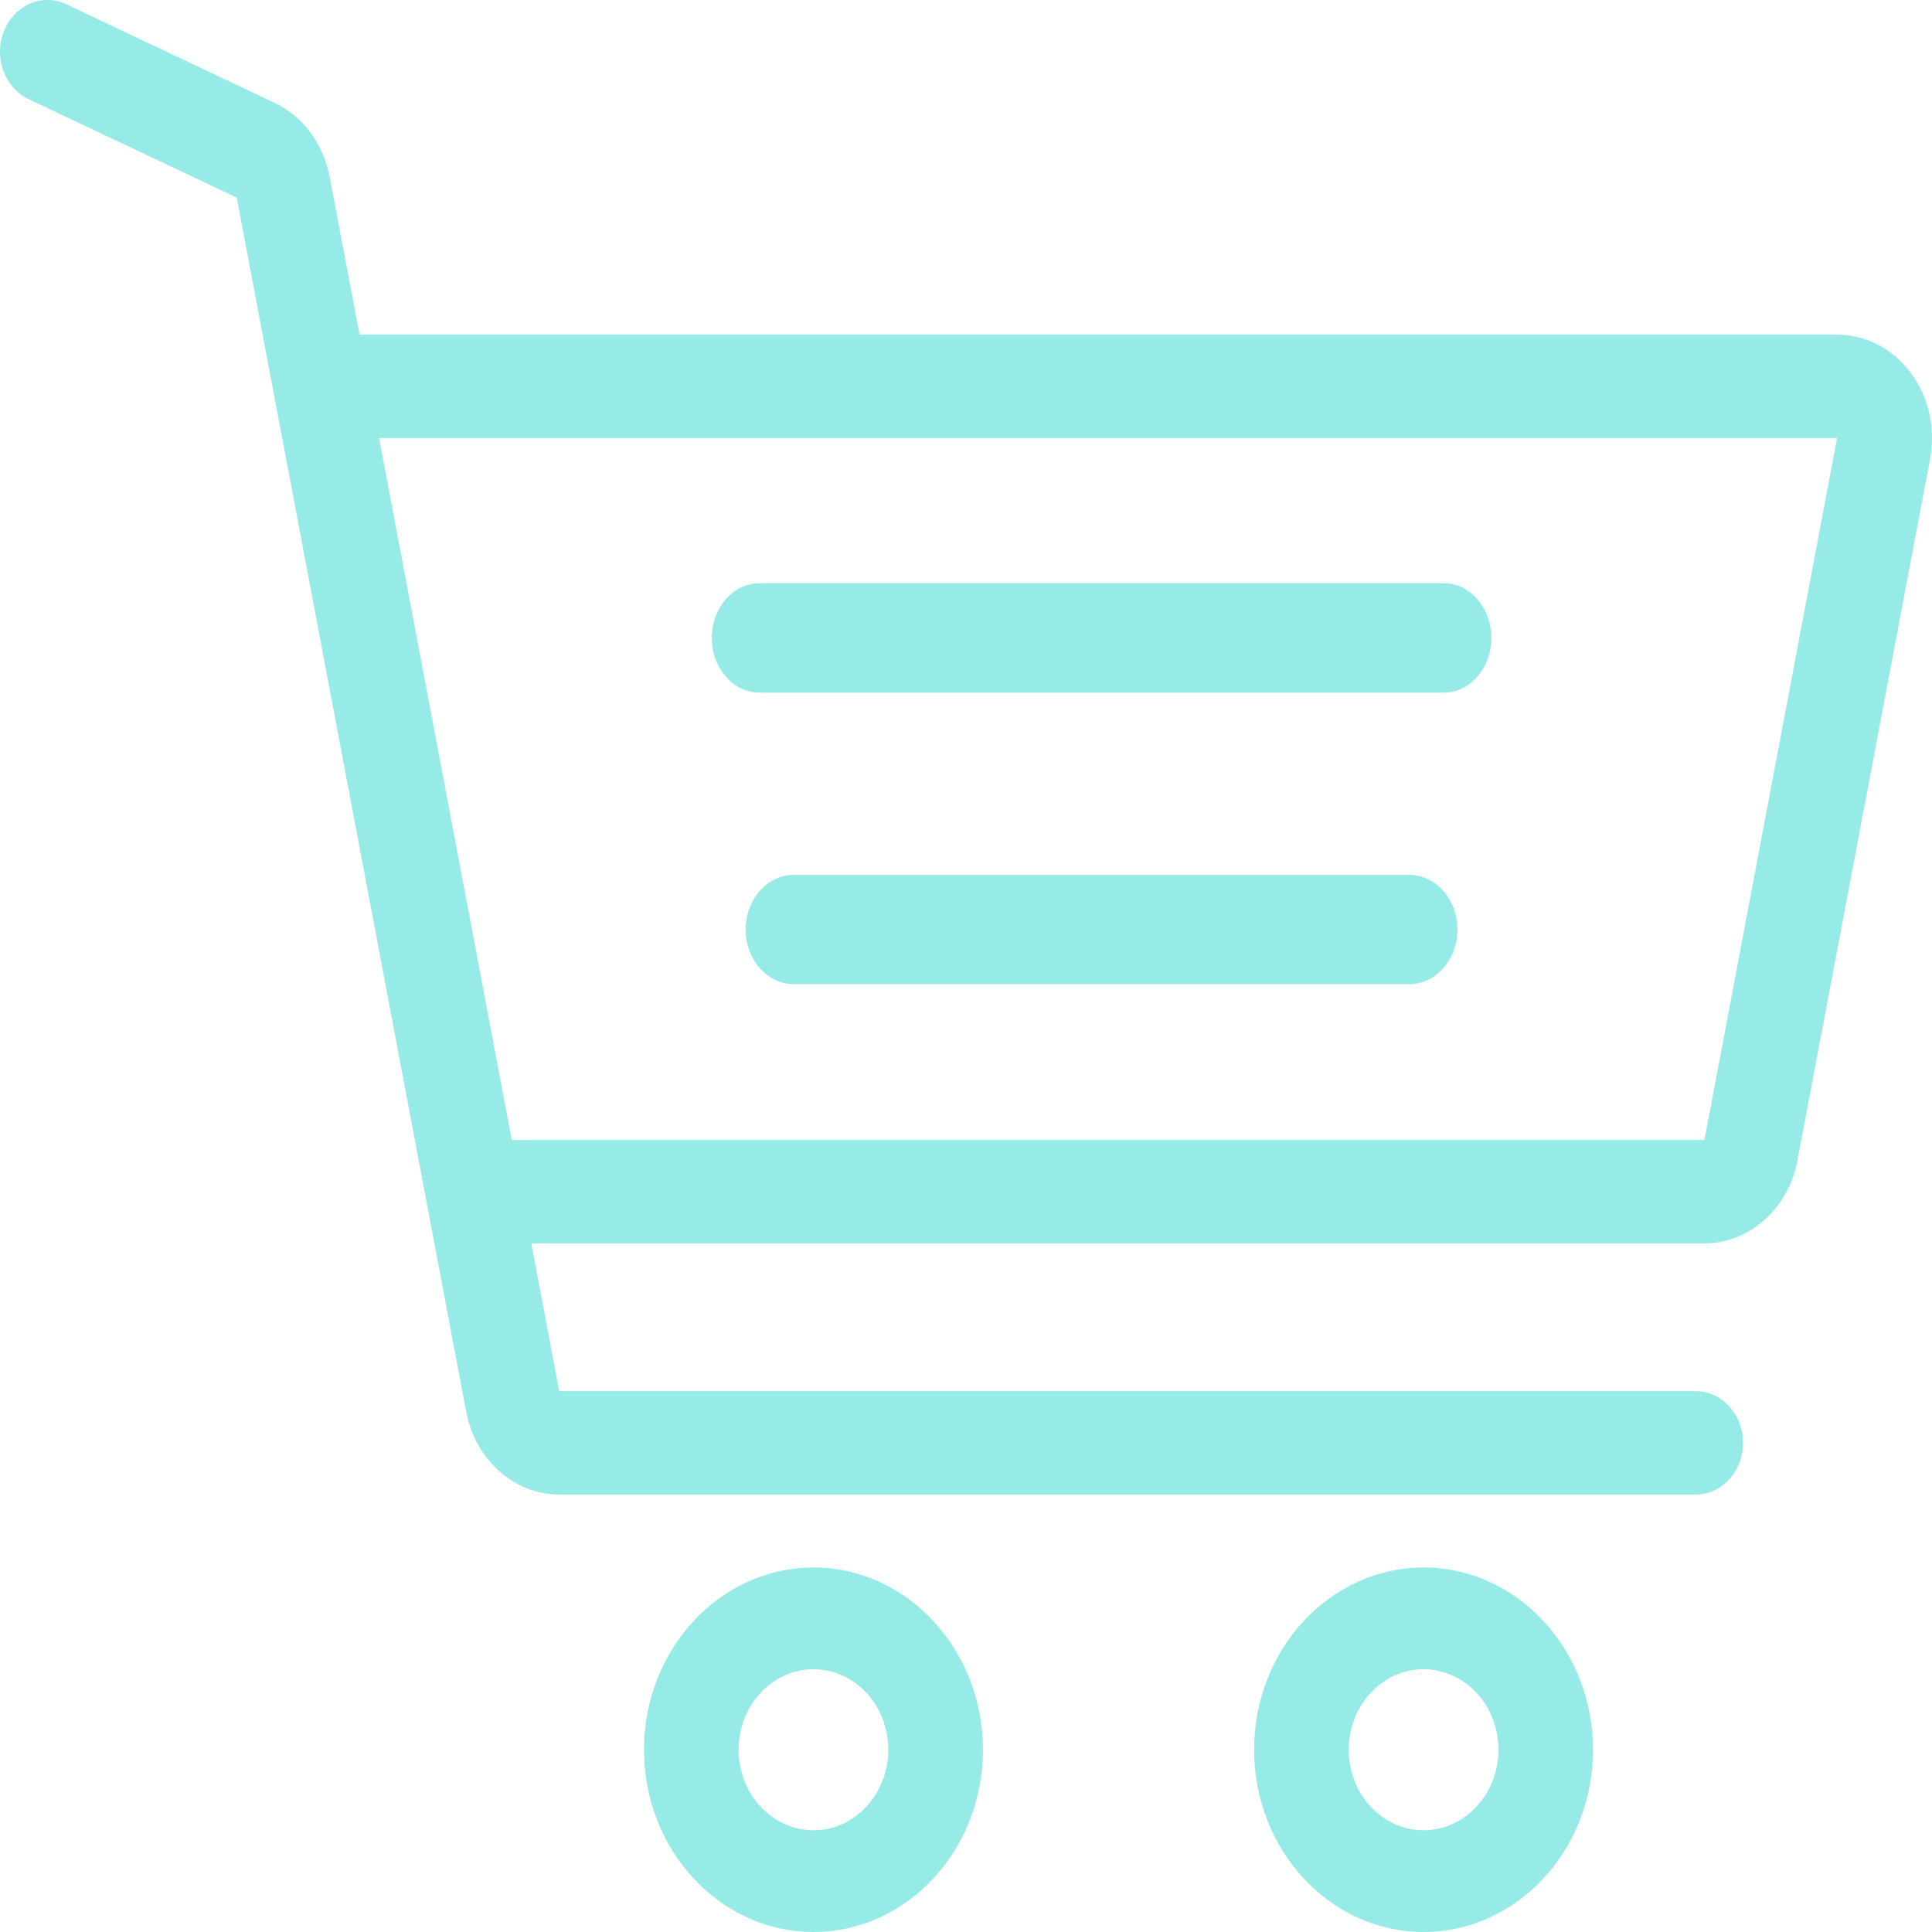 <?xml version="1.0" encoding="UTF-8"?>
<svg width="24px" height="24px" viewBox="0 0 24 24" version="1.1" xmlns="http://www.w3.org/2000/svg" xmlns:xlink="http://www.w3.org/1999/xlink">
    <!-- Generator: Sketch 48.1 (47250) - http://www.bohemiancoding.com/sketch -->
    <title>shopping-cart</title>
    <desc>Created with Sketch.</desc>
    <defs></defs>
    <g id="DataVisualization_Light-Copy-5" stroke="none" stroke-width="1" fill="none" fill-rule="evenodd" transform="translate(-26, -248)" opacity="0.496">
        <g id="Navigation" transform="translate(0, 2)" fill="#2bd7ce" fill-rule="nonzero">
            <g id="Real-time" transform="translate(26, 246)">
                <g id="Icon_time">
                    <g id="shopping-cart">
                        <path d="M10.105,19.472 C8.944,19.472 8,20.487 8,21.736 C8,22.984 8.944,24 10.105,24 C11.266,24 12.211,22.984 12.211,21.736 C12.21,20.487 11.266,19.472 10.105,19.472 Z M10.105,22.736 C9.593,22.736 9.175,22.287 9.175,21.736 C9.175,21.184 9.593,20.736 10.105,20.736 C10.618,20.736 11.035,21.184 11.035,21.736 C11.035,22.287 10.618,22.736 10.105,22.736 Z" id="Shape"></path>
                        <path d="M17.684,19.472 C16.523,19.472 15.579,20.487 15.579,21.736 C15.579,22.984 16.523,24 17.684,24 C18.845,24 19.789,22.984 19.789,21.736 C19.789,20.487 18.845,19.472 17.684,19.472 Z M17.684,22.736 C17.172,22.736 16.754,22.287 16.754,21.736 C16.754,21.184 17.172,20.736 17.684,20.736 C18.197,20.736 18.614,21.184 18.614,21.736 C18.614,22.287 18.197,22.736 17.684,22.736 Z" id="Shape"></path>
                        <path d="M17.933,7.245 L9.435,7.245 C9.108,7.245 8.842,7.549 8.842,7.925 C8.842,8.3 9.108,8.604 9.435,8.604 L17.933,8.604 C18.261,8.604 18.526,8.3 18.526,7.925 C18.526,7.549 18.261,7.245 17.933,7.245 Z" id="Shape"></path>
                        <path d="M17.507,10.868 L9.862,10.868 C9.531,10.868 9.263,11.172 9.263,11.547 C9.263,11.922 9.531,12.226 9.862,12.226 L17.507,12.226 C17.837,12.226 18.105,11.922 18.105,11.547 C18.105,11.172 17.837,10.868 17.507,10.868 Z" id="Shape"></path>
                        <path d="M23.735,4.63 C23.51,4.33 23.177,4.157 22.821,4.157 L4.466,4.157 L4.095,2.196 C4.018,1.787 3.762,1.443 3.41,1.277 L0.824,0.053 C0.525,-0.088 0.178,0.061 0.049,0.387 C-0.081,0.712 0.056,1.09 0.355,1.232 L2.941,2.455 L5.792,17.541 C5.905,18.135 6.39,18.566 6.947,18.566 L21.064,18.566 C21.389,18.566 21.653,18.278 21.653,17.924 C21.653,17.569 21.389,17.281 21.064,17.281 L6.947,17.281 L6.6,15.446 L21.173,15.446 C21.73,15.446 22.215,15.015 22.327,14.421 L23.976,5.701 C24.047,5.321 23.96,4.931 23.735,4.63 Z M21.173,14.162 L6.357,14.162 L4.709,5.442 L22.821,5.442 L21.173,14.162 Z" id="Shape"></path>
                    </g>
                </g>
            </g>
        </g>
    </g>
</svg>
